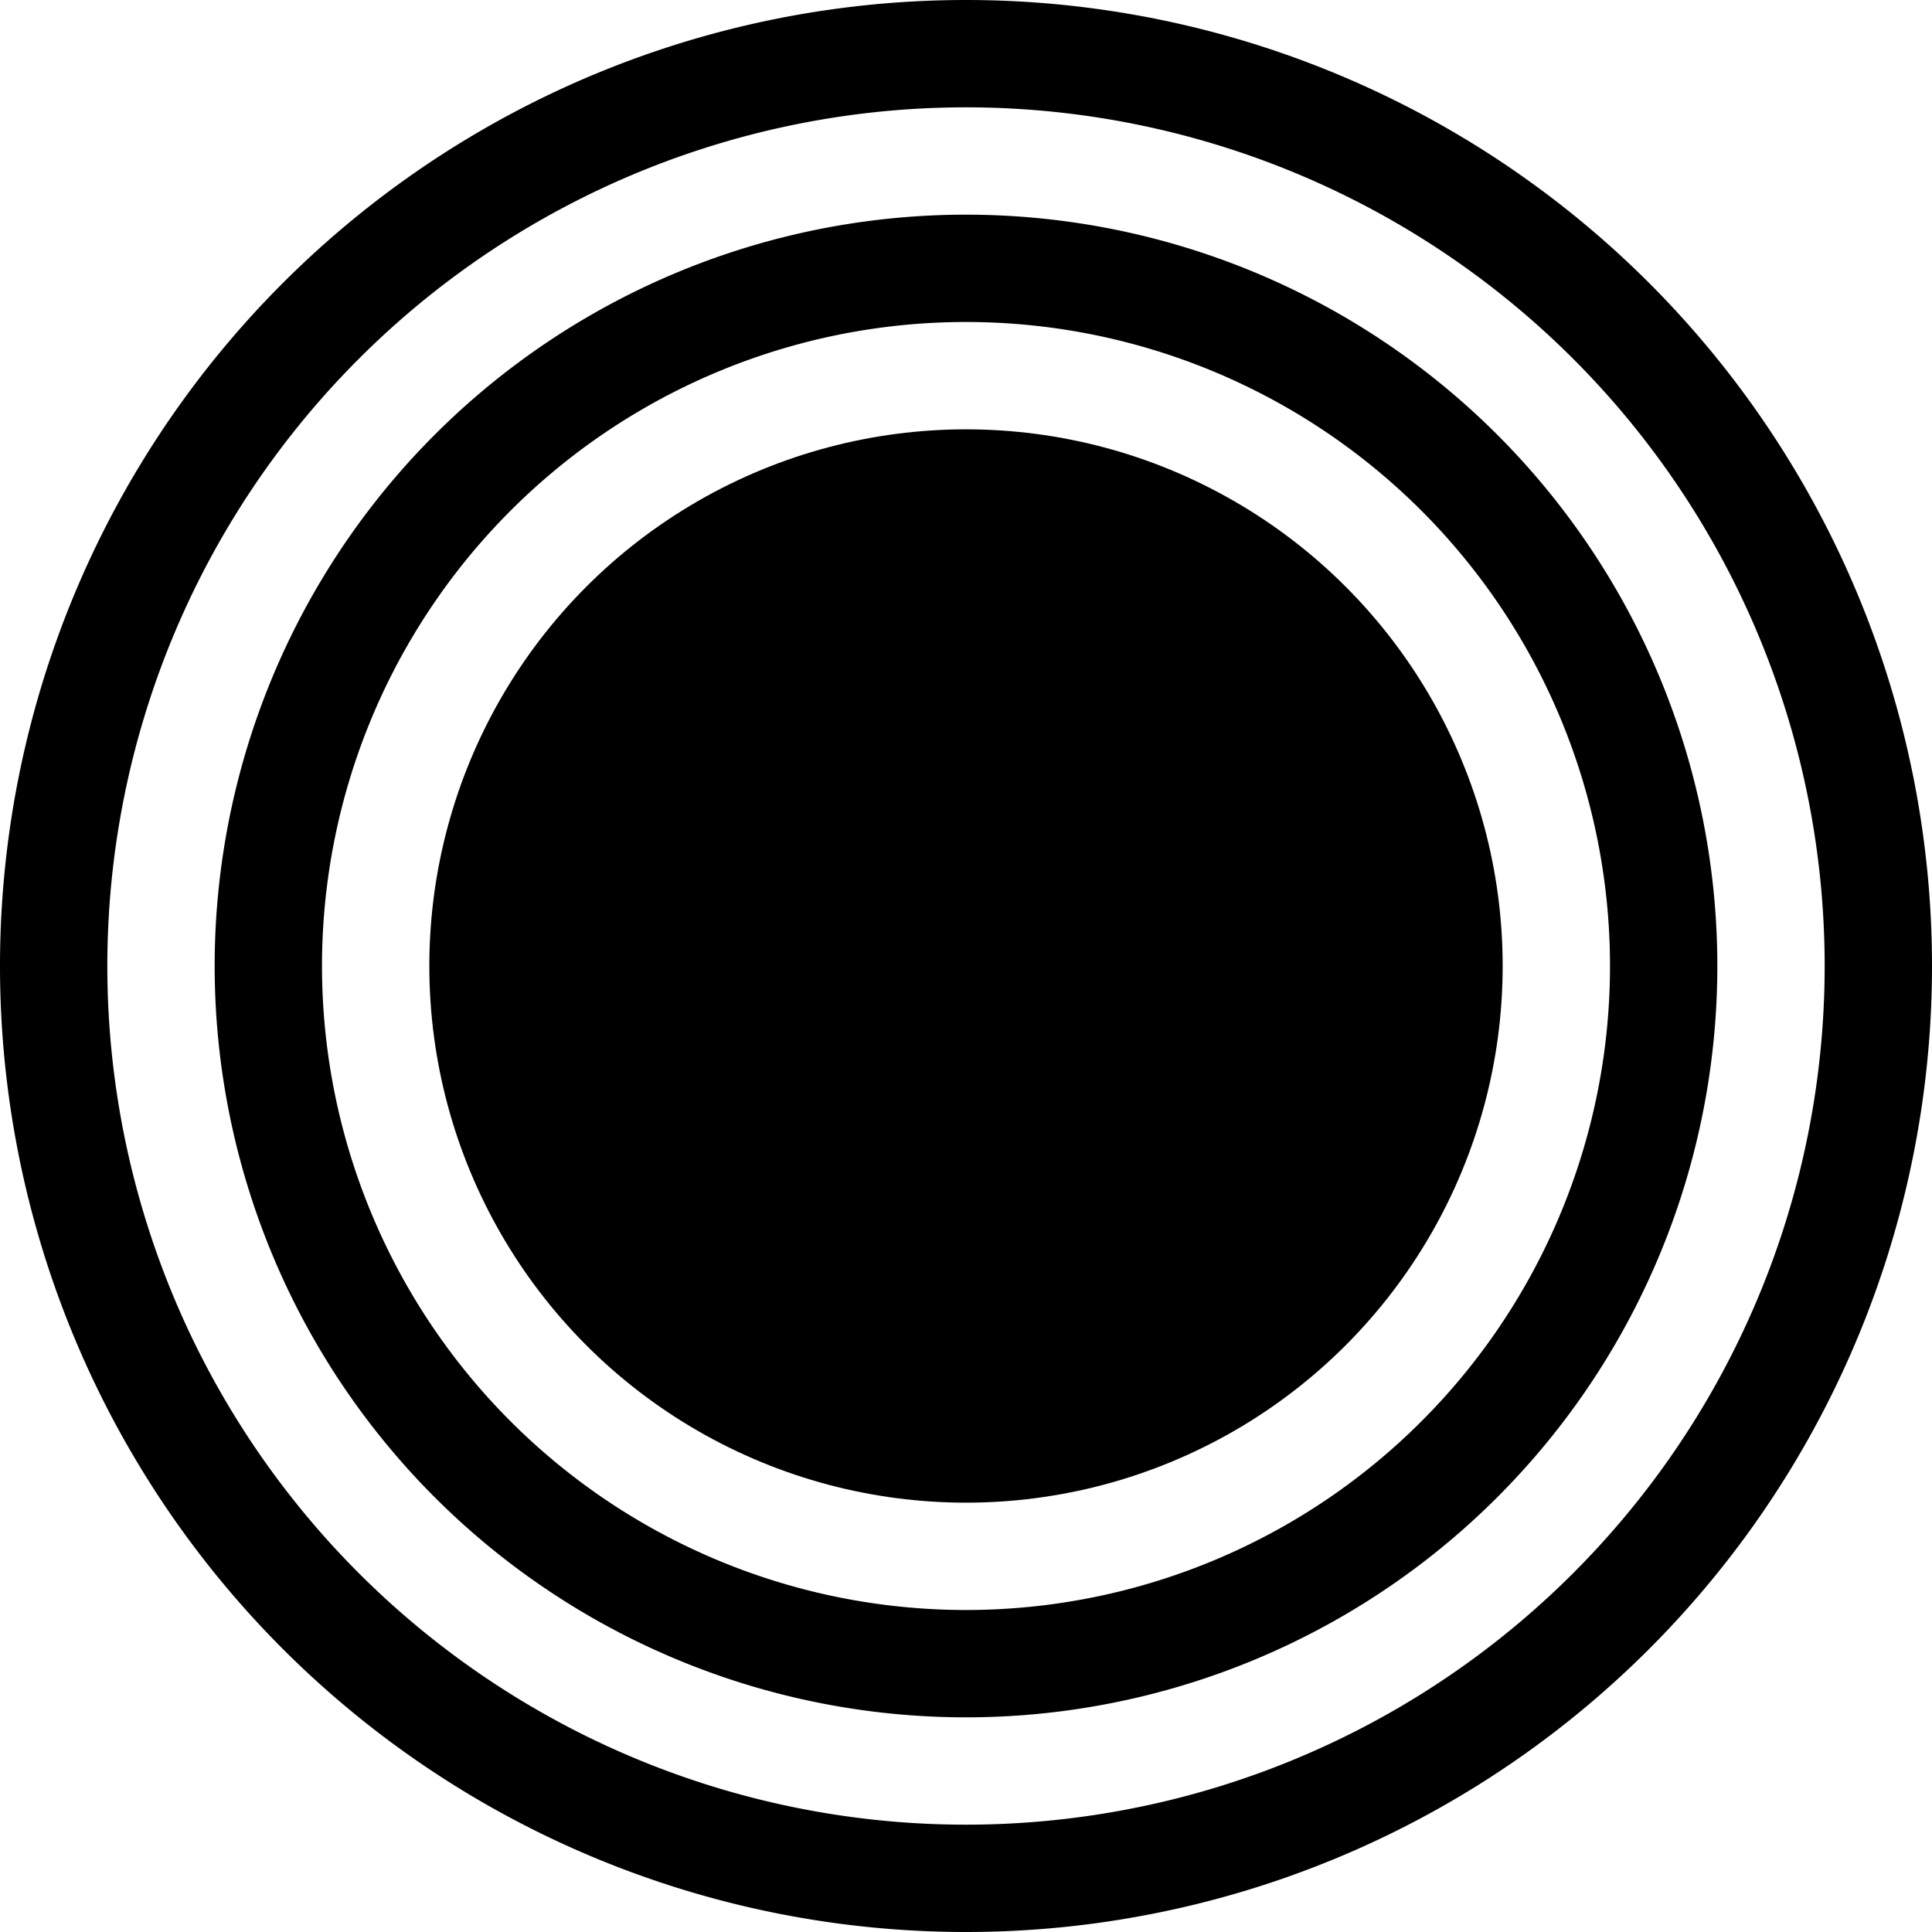 <svg xmlns="http://www.w3.org/2000/svg" viewBox="5 5 90 90"><path fill="currentColor" d="M50 5a45 45 0 100 90 45 45 0 000-90zm0 85a40 40 0 110-80 40 40 0 010 80z"/><path fill="currentColor" d="M50 15a35 35 0 100 70 35 35 0 000-70zm0 65a30 30 0 110-60 30 30 0 010 60z"/><circle fill="currentColor" cx="50" cy="50" r="25"/><!-- Created by Lance B from the Noun Project --></svg>
